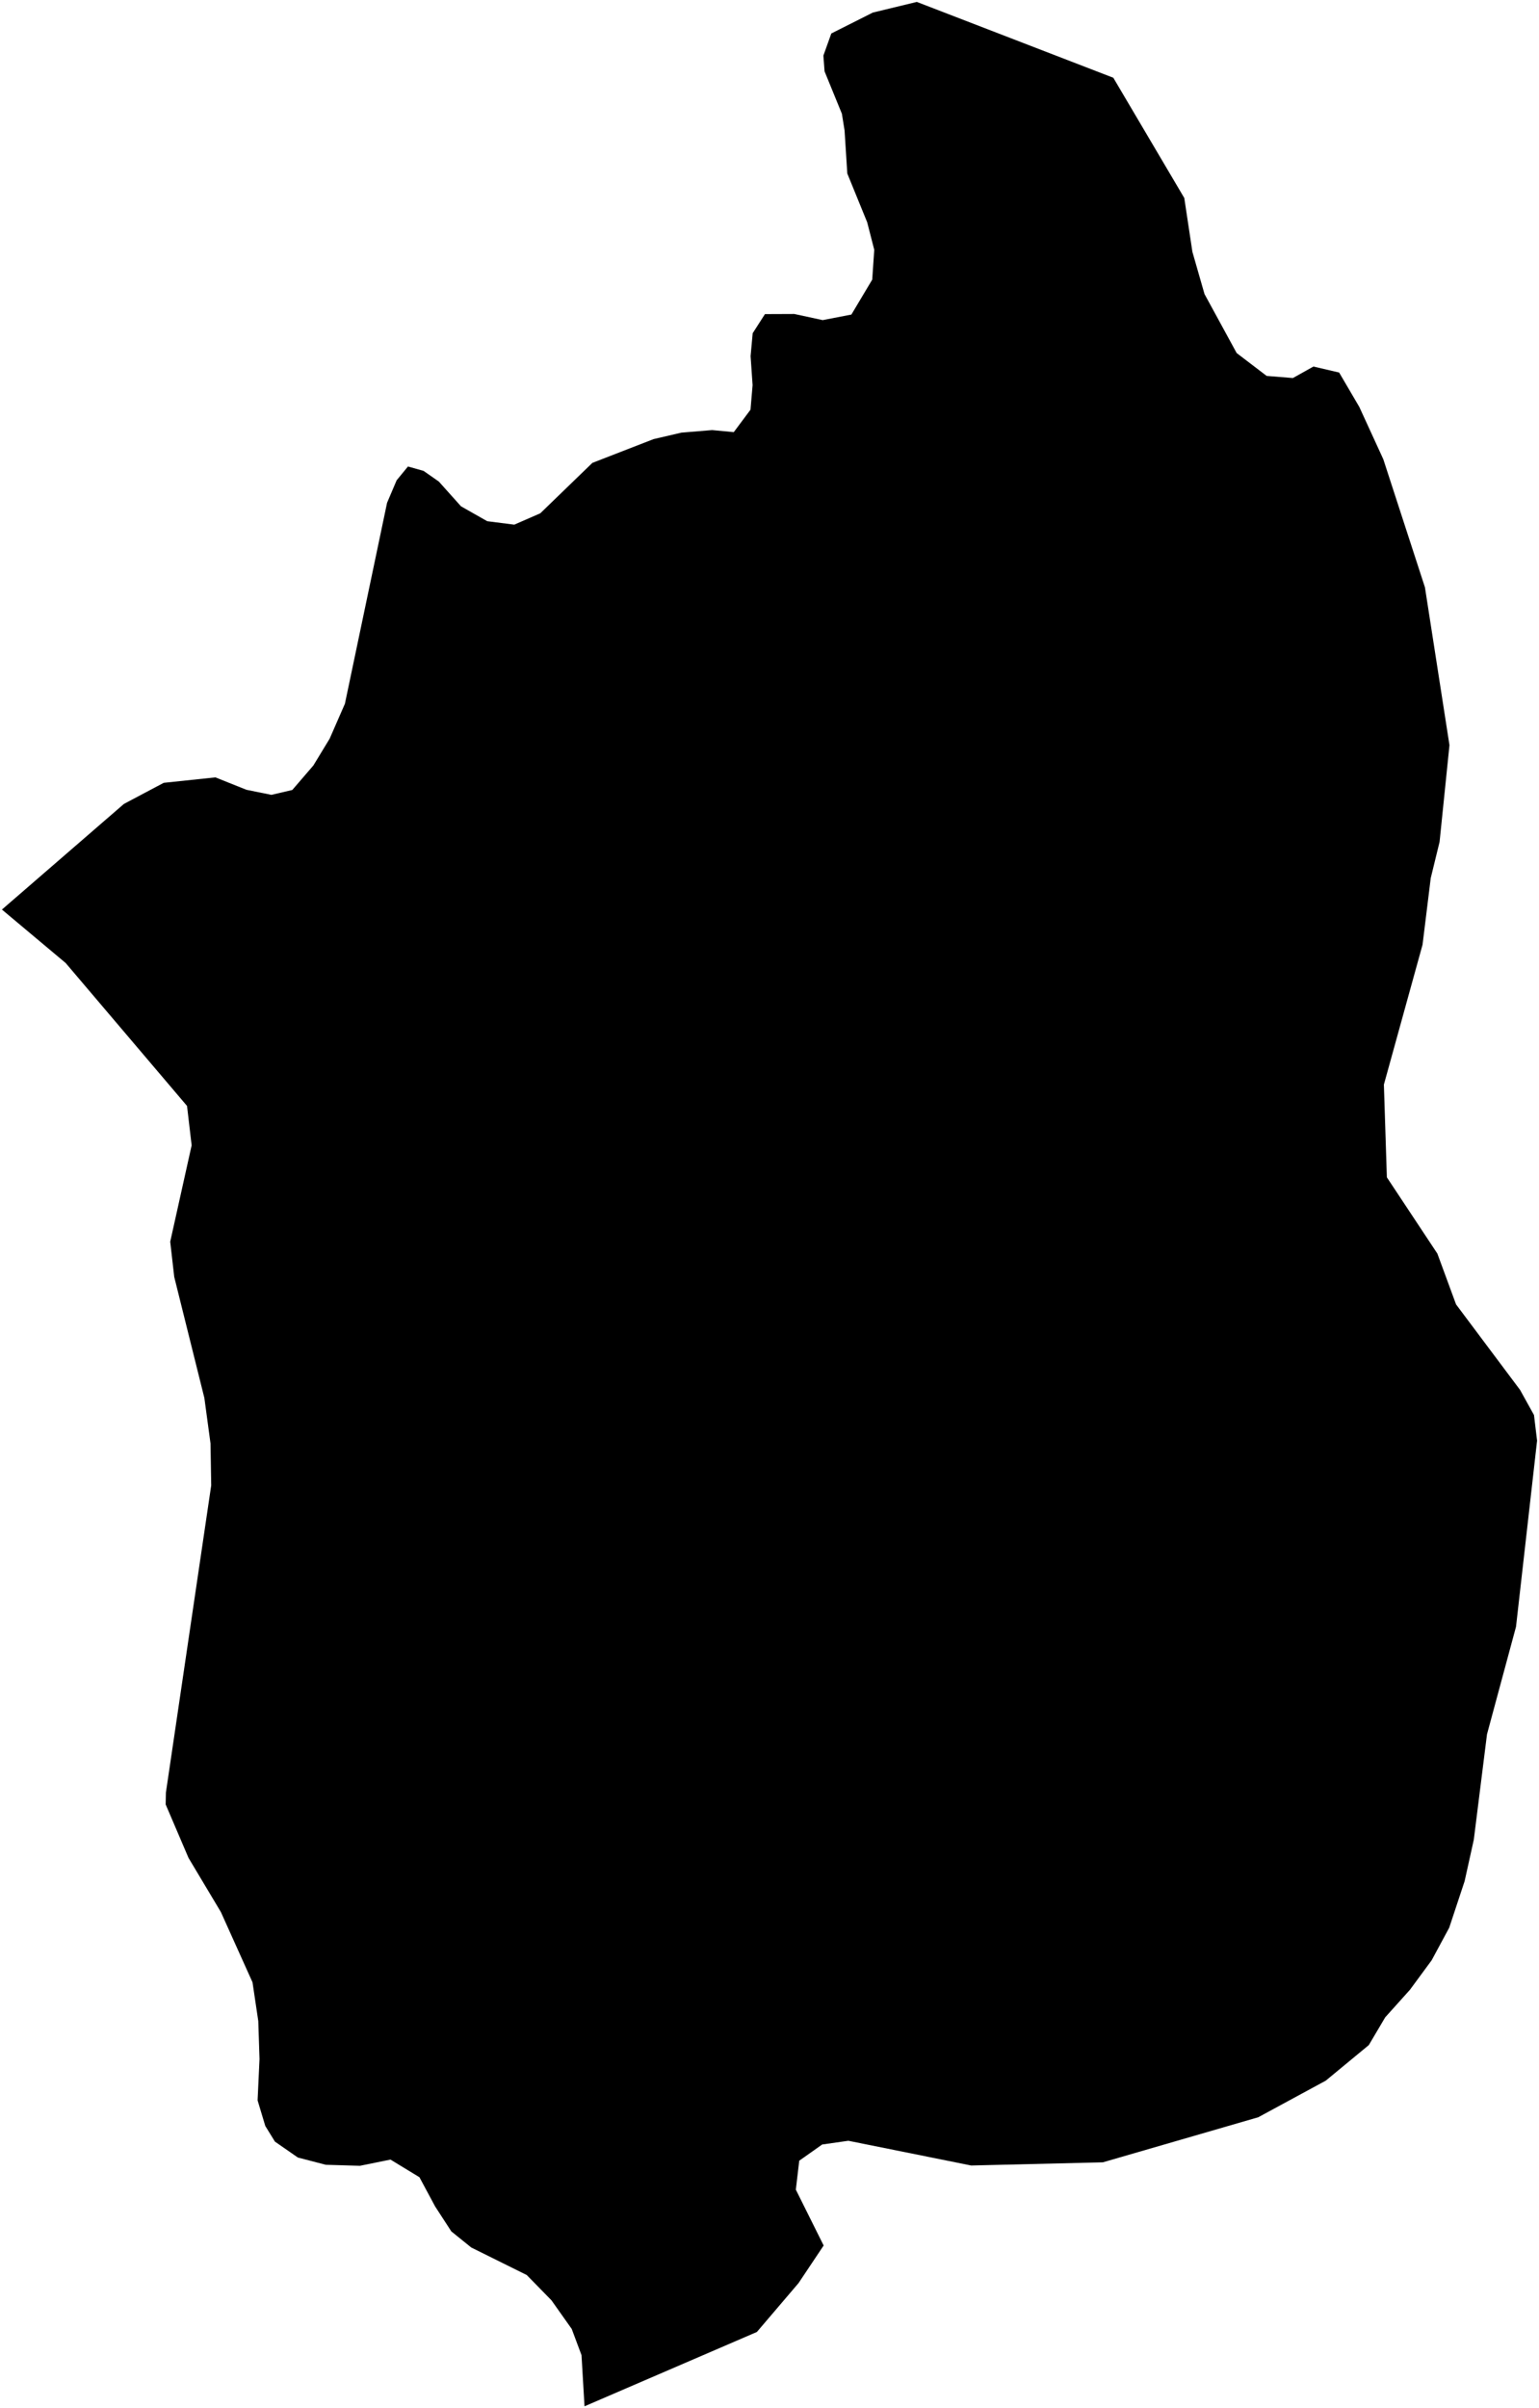 <?xml version="1.0"?>
<svg xmlns="http://www.w3.org/2000/svg" version="1.2" baseProfile="tiny" width="800" height="1251" viewBox="0 0 800 1251" stroke-linecap="round" stroke-linejoin="round">
<g id="ne_10m_admin_1_states_provinces">
<path d="M 578.72 40.39 615.61 102.85 619.83 130.82 626.13 152.77 642.84 183.4 658.43 195.28 672.07 196.38 682.74 190.41 696.11 193.52 706.59 211.39 719.07 238.57 740.71 305.1 753.46 387.09 748.32 437.32 743.72 456.16 739.46 490.76 719.37 563.41 720.92 611.59 747.17 651.2 756.88 677.59 790.16 722.02 797.4 735.08 799 748.39 788.05 845.05 772.97 900.9 766.1 955.7 761.34 977.19 753.32 1001.4 744.2 1018.3 732.93 1033.61 720.05 1047.95 711.53 1062.36 689.16 1080.83 654.06 1099.85 573.28 1123.26 504.83 1124.91 440.98 1112.06 427.39 1114 415.46 1122.42 413.69 1137.46 428.15 1166.47 415.1 1185.99 393.44 1211.39 303.84 1250 302.28 1223.42 297.19 1209.81 286.66 1194.94 273.8 1181.8 244.96 1167.5 234.62 1159.16 226.19 1146.19 218.03 1131 202.98 1121.84 187.1 1125.06 169.36 1124.54 154.84 1120.77 142.92 1112.51 137.9 1104.37 133.9 1091.07 134.9 1069.61 134.26 1049.89 131.26 1029.75 114.82 993.25 97.99 965.11 86.12 937.36 86.24 931.18 109.79 771.62 109.43 749.85 106.23 726.18 90.57 663.32 88.48 645.03 99.62 594.96 97.22 574.5 34.14 500.26 1 472.49 64.41 417.62 85.11 406.65 111.96 403.82 128.05 410.26 141.07 412.9 151.94 410.37 162.89 397.65 171.37 383.7 179.29 365.58 201.2 261.2 206.18 249.5 212.07 242.33 220.16 244.61 228.11 250.15 239.63 263.01 253.27 270.75 267.33 272.54 280.84 266.65 307.93 240.45 339.73 228.11 354.19 224.74 370.19 223.42 381.43 224.48 390.12 212.83 391.21 200.06 390.17 185.02 391.26 173.1 397.64 163.16 412.89 163.1 427.65 166.29 442.57 163.4 453.4 145.26 454.45 129.76 450.78 115.47 440.44 90.13 439.02 67.76 437.63 59.09 428.62 37.06 428.01 28.88 432.13 17.39 453.71 6.53 476.58 1 578.72 40.39 Z"/>
</g>
</svg>